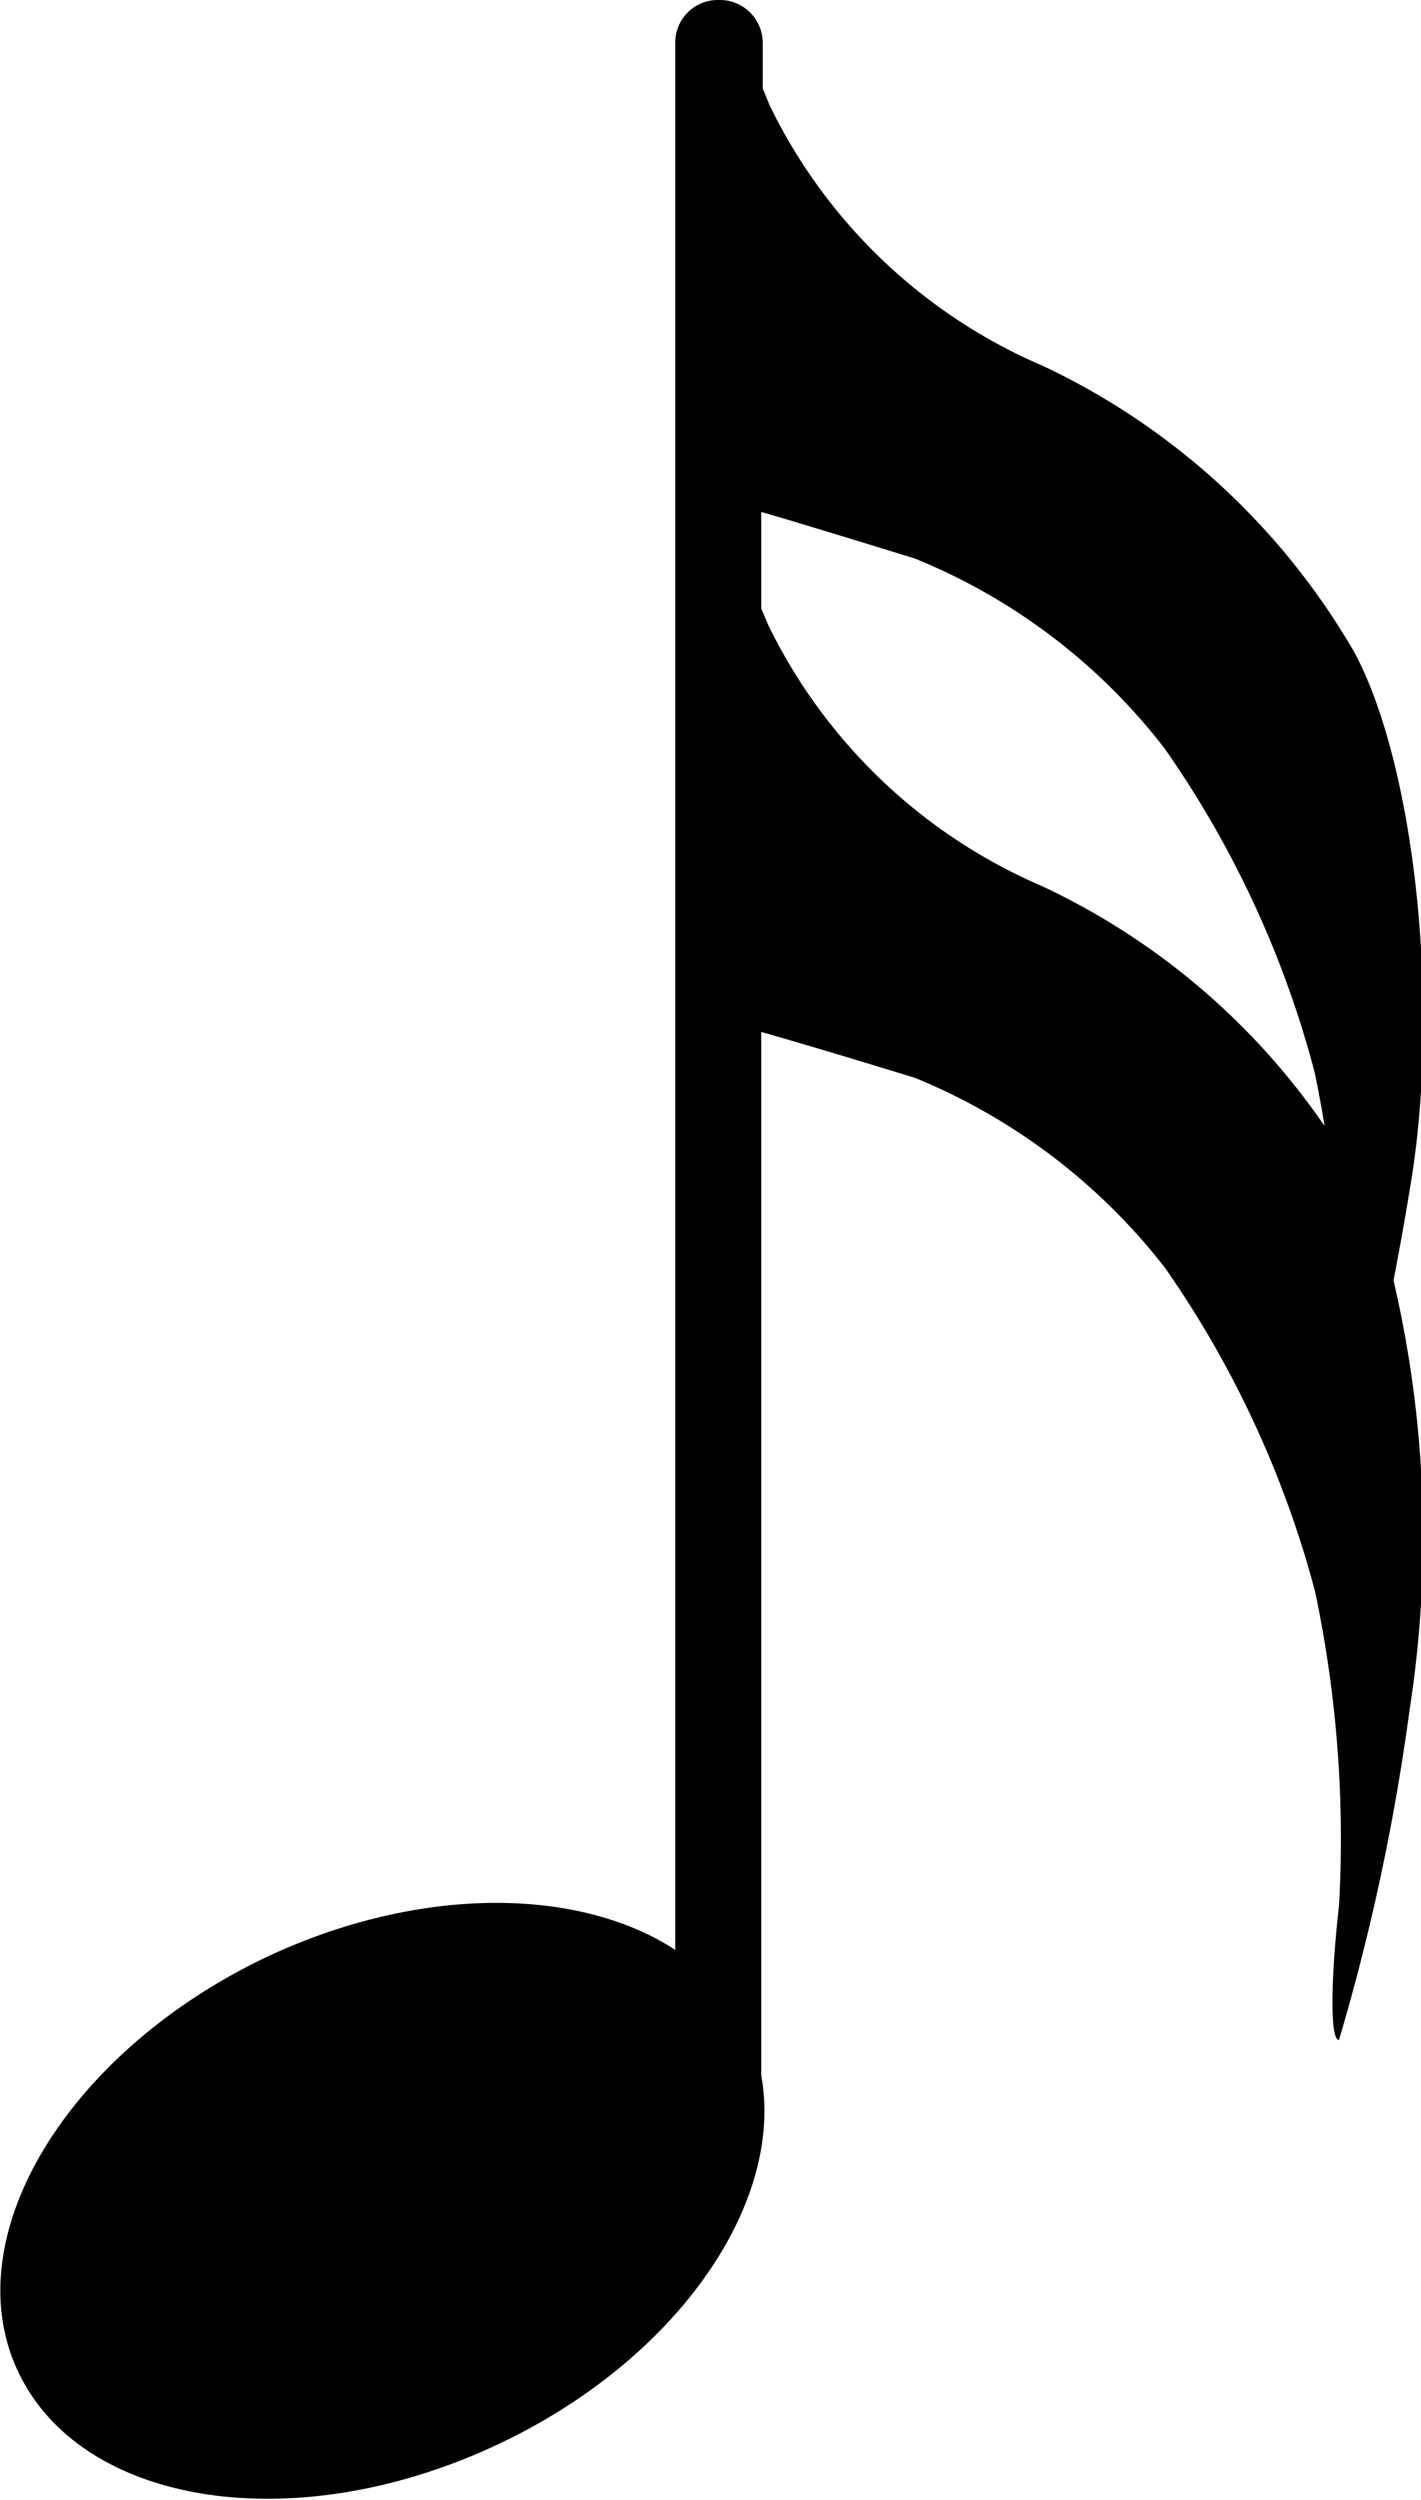 <svg xmlns="http://www.w3.org/2000/svg" viewBox="0 0 28.43 50"><title>Asset 29</title><g id="Layer_2" data-name="Layer 2"><g id="Layer_1-2" data-name="Layer 1"><path class="cls-1" d="M14.36,0a.85.85,0,0,0-.85.85V39c-1.93-1.26-5.11-1.29-8.15.13-4,1.89-6.27,5.6-5,8.3s5.55,3.36,9.58,1.47c3.59-1.68,5.76-4.82,5.29-7.39V20.64c.71.2,1.91.56,3.08.92a12.17,12.17,0,0,1,5,3.8,20.45,20.45,0,0,1,3,6.47,23.92,23.92,0,0,1,.48,6.28c-.17,1.5-.18,2.71,0,2.69a43.63,43.63,0,0,0,1.41-6.59,22.52,22.52,0,0,0-.32-8.6c.11-.57.22-1.17.32-1.79.63-3.6.13-8.44-1.09-10.75a14.18,14.18,0,0,0-6.24-5.75,10.79,10.79,0,0,1-5.47-5.21l-.14-.34V.85A.86.86,0,0,0,14.36,0ZM18.3,11.17a12,12,0,0,1,5,3.8,20.25,20.25,0,0,1,3,6.47c.07.33.14.7.2,1.08a14.11,14.11,0,0,0-5.66-4.8,10.85,10.85,0,0,1-5.47-5.22l-.14-.33V10.24C15.93,10.44,17.13,10.81,18.3,11.17Z"/></g></g></svg>